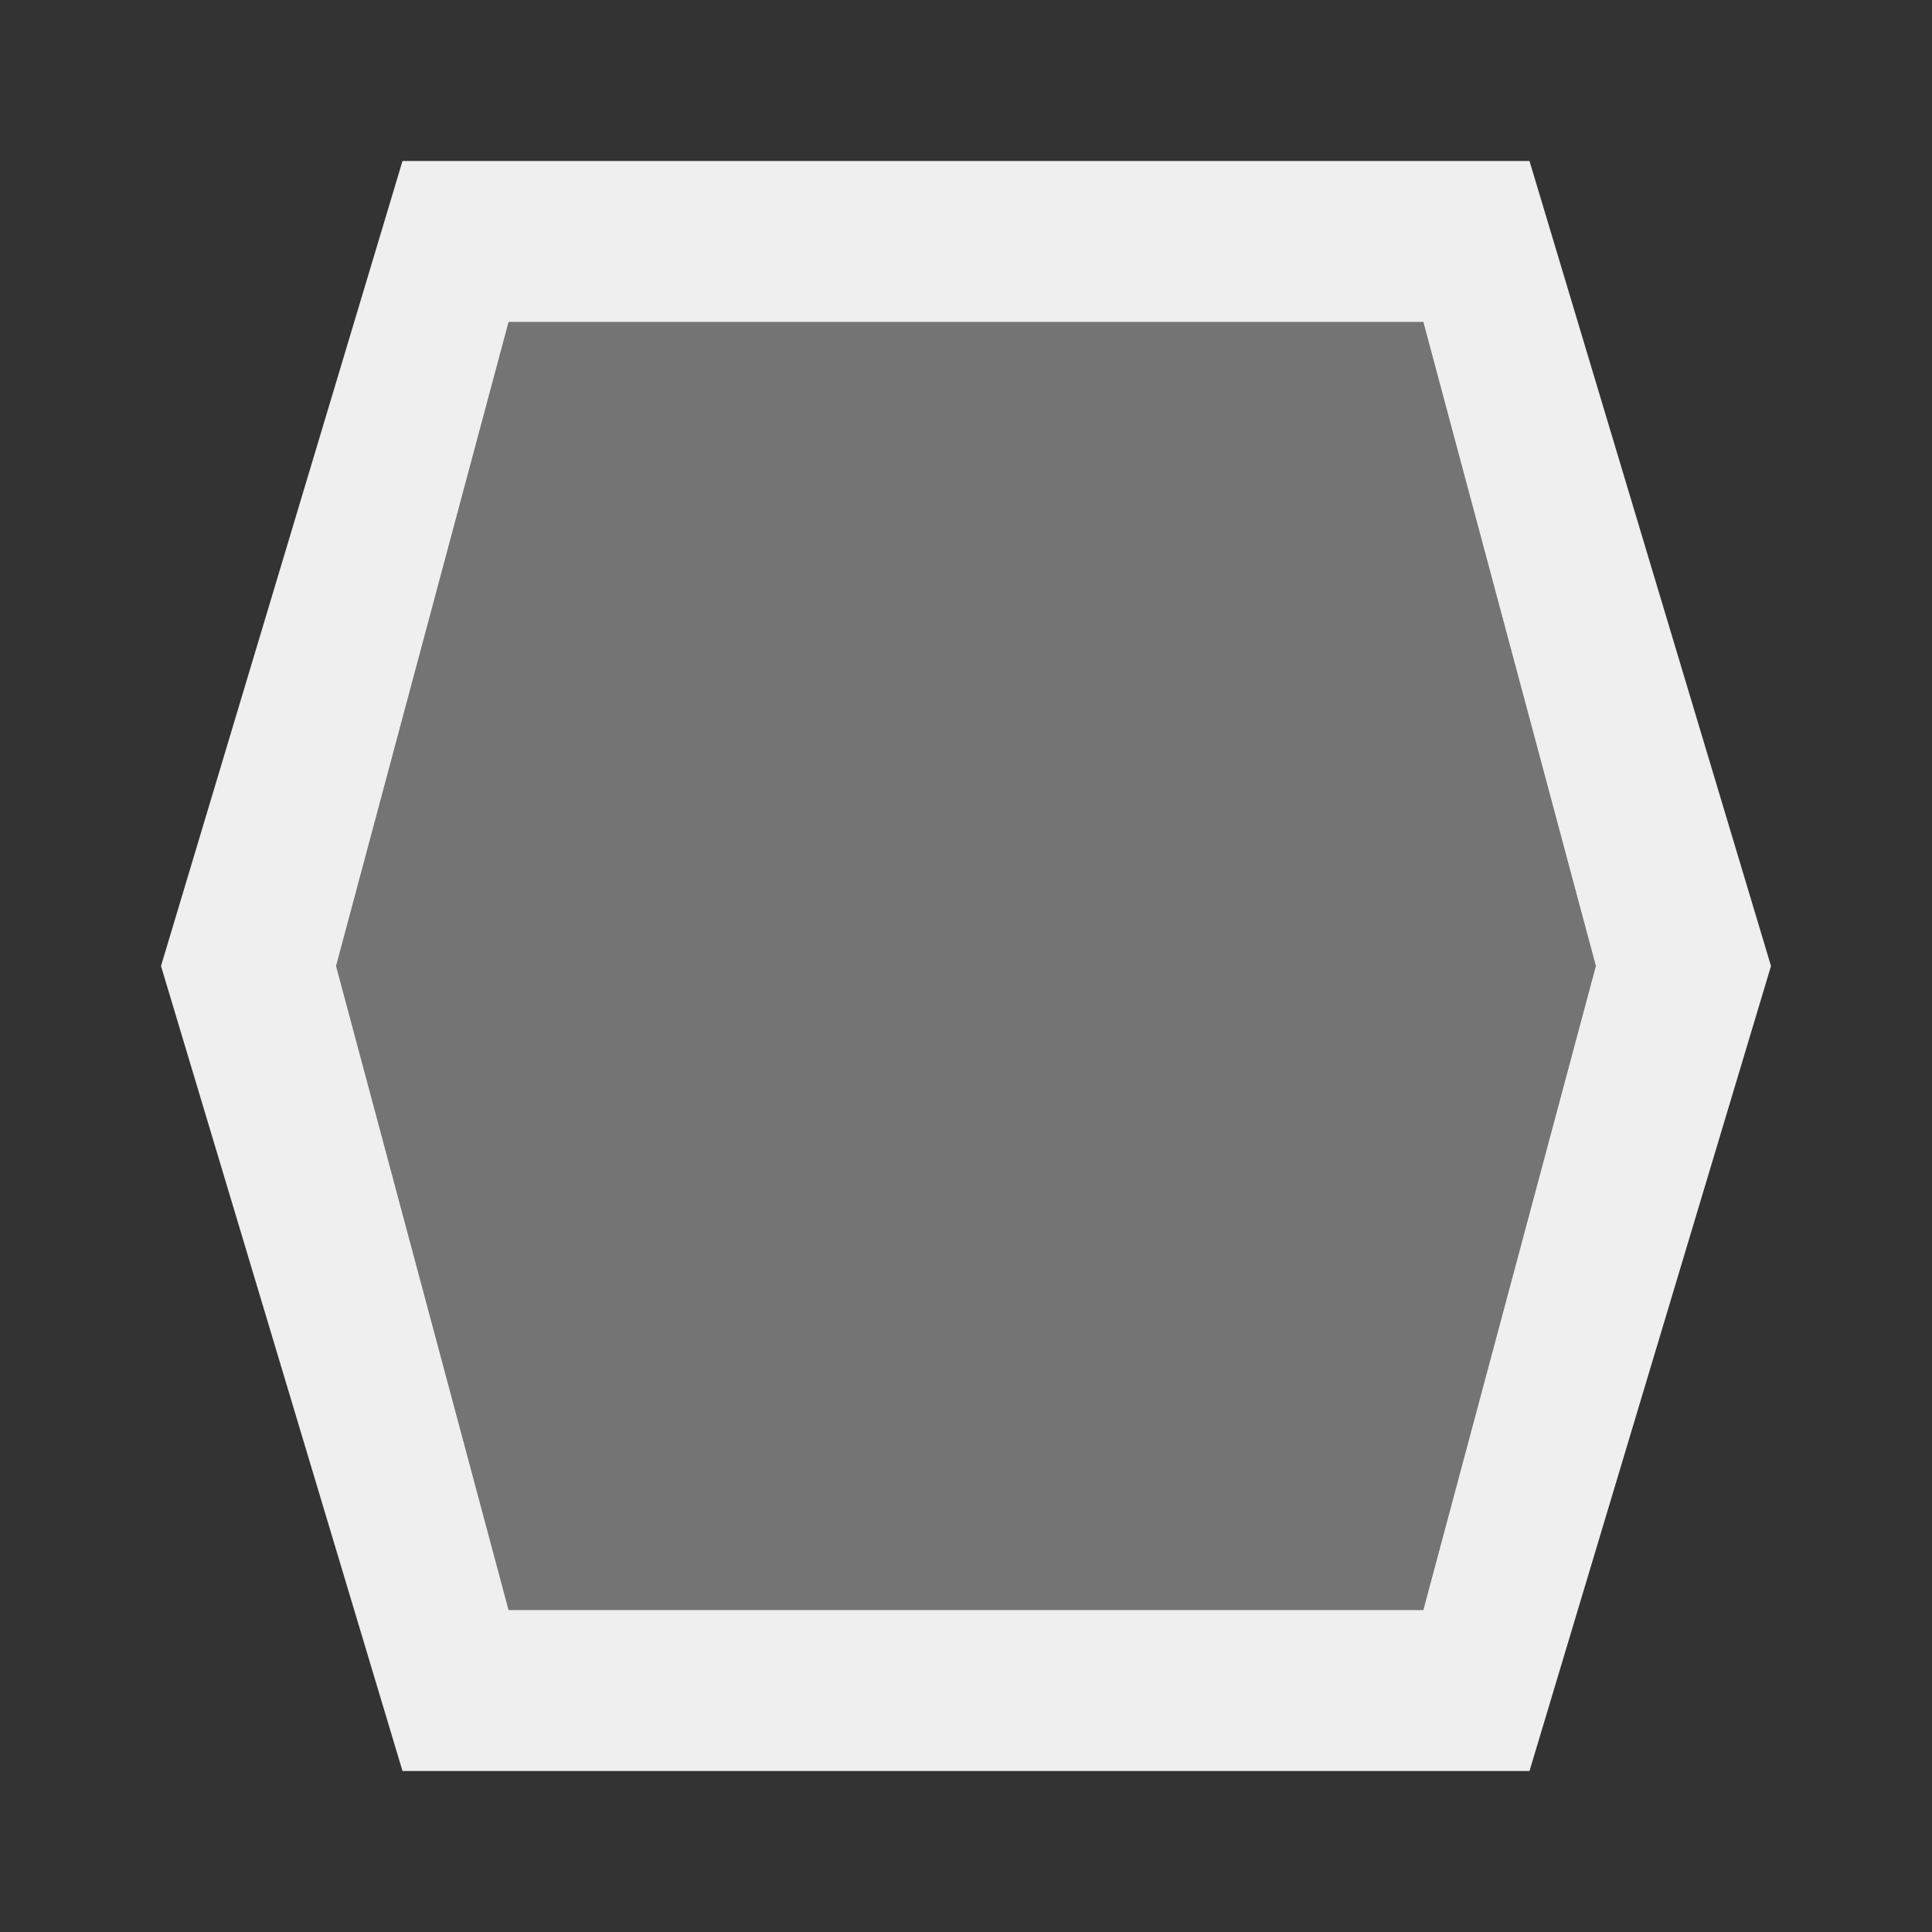 <svg viewBox="0 0 24 24" xmlns="http://www.w3.org/2000/svg"><rect x="0" y="0" width="24" height="24" fill="#333333" stroke="none"/><g fill="#efefef"><path d="m5 2-3 10 3 10h14l3-10-3-10zm1.318 2h11.363l2.143 8-2.143 8h-11.363l-2.143-8z"/><path d="m6.318 4h11.363l2.143 8-2.143 8h-11.363l-2.143-8z" opacity=".35"/></g></svg>
